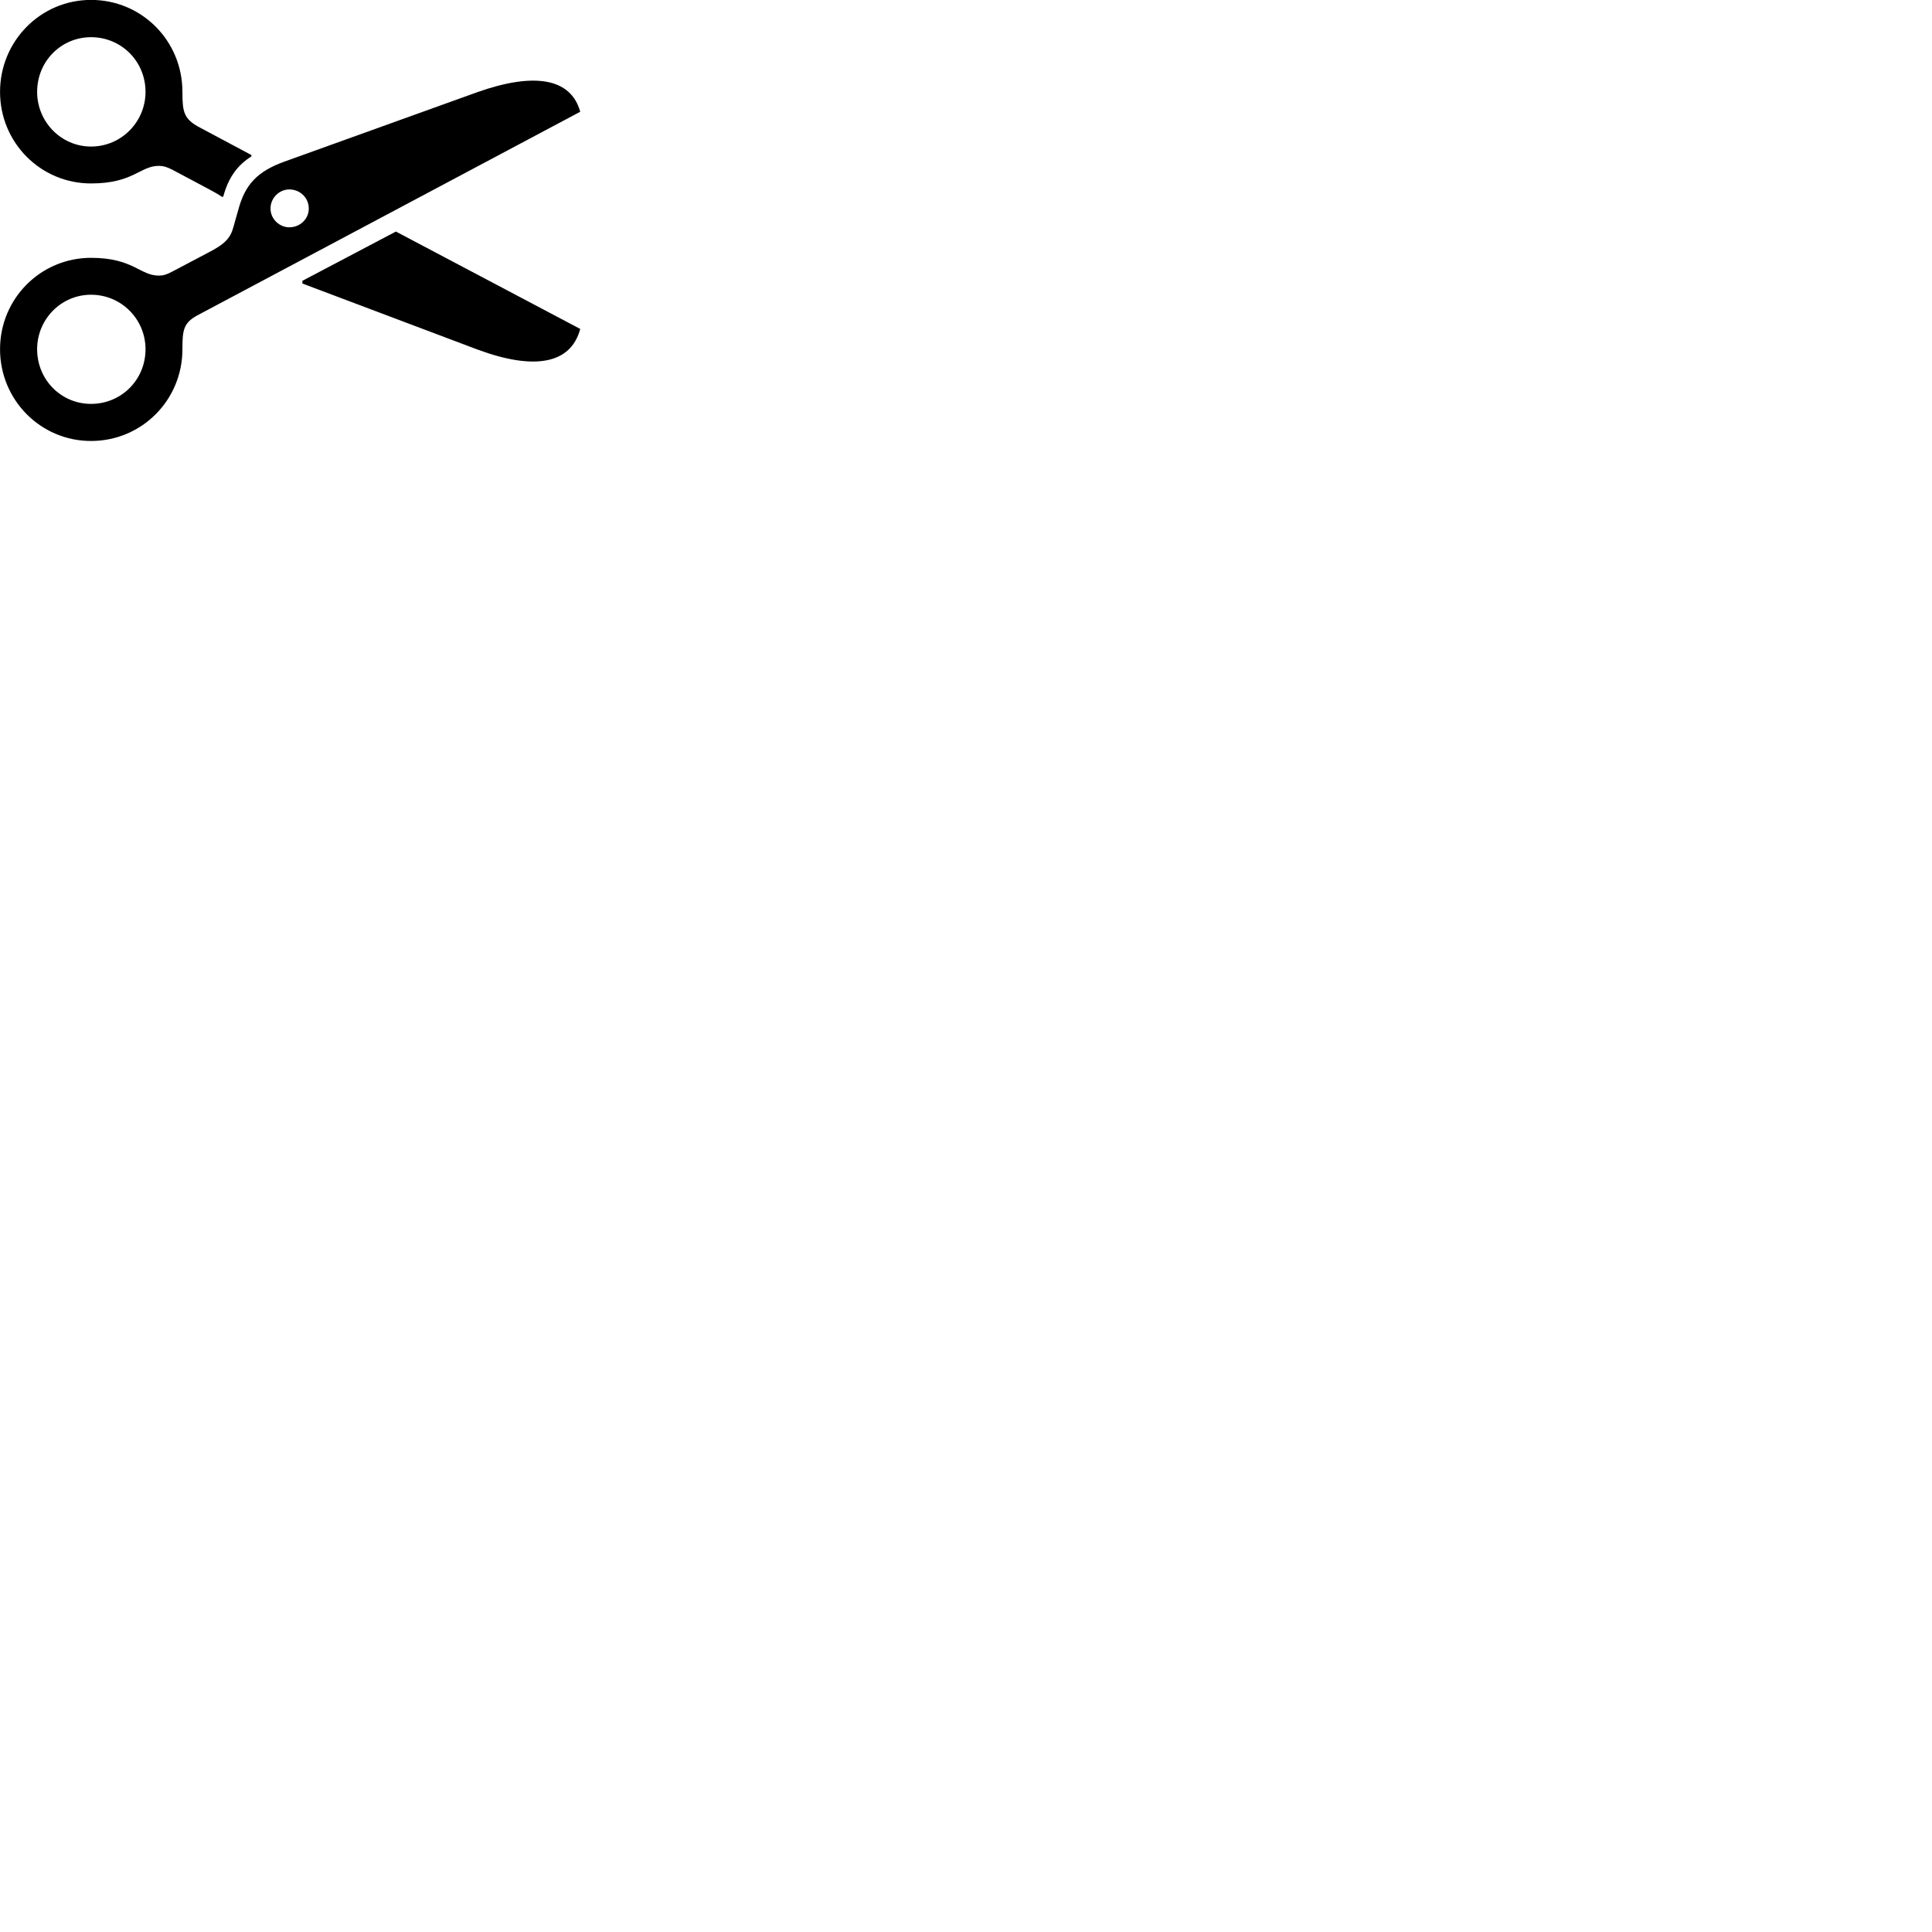 
        <svg xmlns="http://www.w3.org/2000/svg" viewBox="0 0 100 100">
            <path d="M4.712 9.495C6.902 9.495 7.252 8.585 8.222 8.585C8.452 8.585 8.612 8.635 8.902 8.775L10.892 9.835C11.132 9.965 11.332 10.075 11.482 10.185H11.552C11.822 9.195 12.272 8.565 13.012 8.095V8.025L10.352 6.605C9.512 6.165 9.442 5.805 9.442 4.755C9.442 2.105 7.332 -0.005 4.712 -0.005C2.102 -0.005 0.002 2.125 0.002 4.755C0.002 7.385 2.102 9.495 4.712 9.495ZM4.712 7.585C3.162 7.585 1.922 6.305 1.922 4.755C1.922 3.175 3.162 1.925 4.712 1.925C6.282 1.925 7.532 3.175 7.532 4.755C7.532 6.305 6.282 7.585 4.712 7.585ZM4.712 22.825C7.332 22.825 9.442 20.715 9.442 18.075C9.442 17.095 9.492 16.715 10.212 16.325L30.032 5.785C29.552 4.035 27.642 3.735 24.722 4.765L14.722 8.365C13.312 8.875 12.682 9.555 12.332 10.865L12.092 11.715C11.932 12.325 11.652 12.635 10.722 13.105L8.902 14.065C8.612 14.215 8.452 14.265 8.222 14.265C7.242 14.265 6.892 13.345 4.712 13.345C2.102 13.345 0.002 15.455 0.002 18.075C0.002 20.705 2.102 22.825 4.712 22.825ZM14.972 11.765C14.462 11.765 14.002 11.335 14.002 10.795C14.002 10.235 14.462 9.805 14.972 9.805C15.532 9.805 15.982 10.235 15.982 10.795C15.982 11.335 15.532 11.765 14.972 11.765ZM24.722 18.095C27.672 19.185 29.552 18.835 30.032 17.025L20.492 11.985L15.652 14.535V14.675ZM4.712 20.905C3.162 20.905 1.922 19.655 1.922 18.075C1.922 16.525 3.162 15.255 4.712 15.255C6.282 15.255 7.532 16.525 7.532 18.075C7.532 19.655 6.282 20.905 4.712 20.905Z" />
        </svg>
    